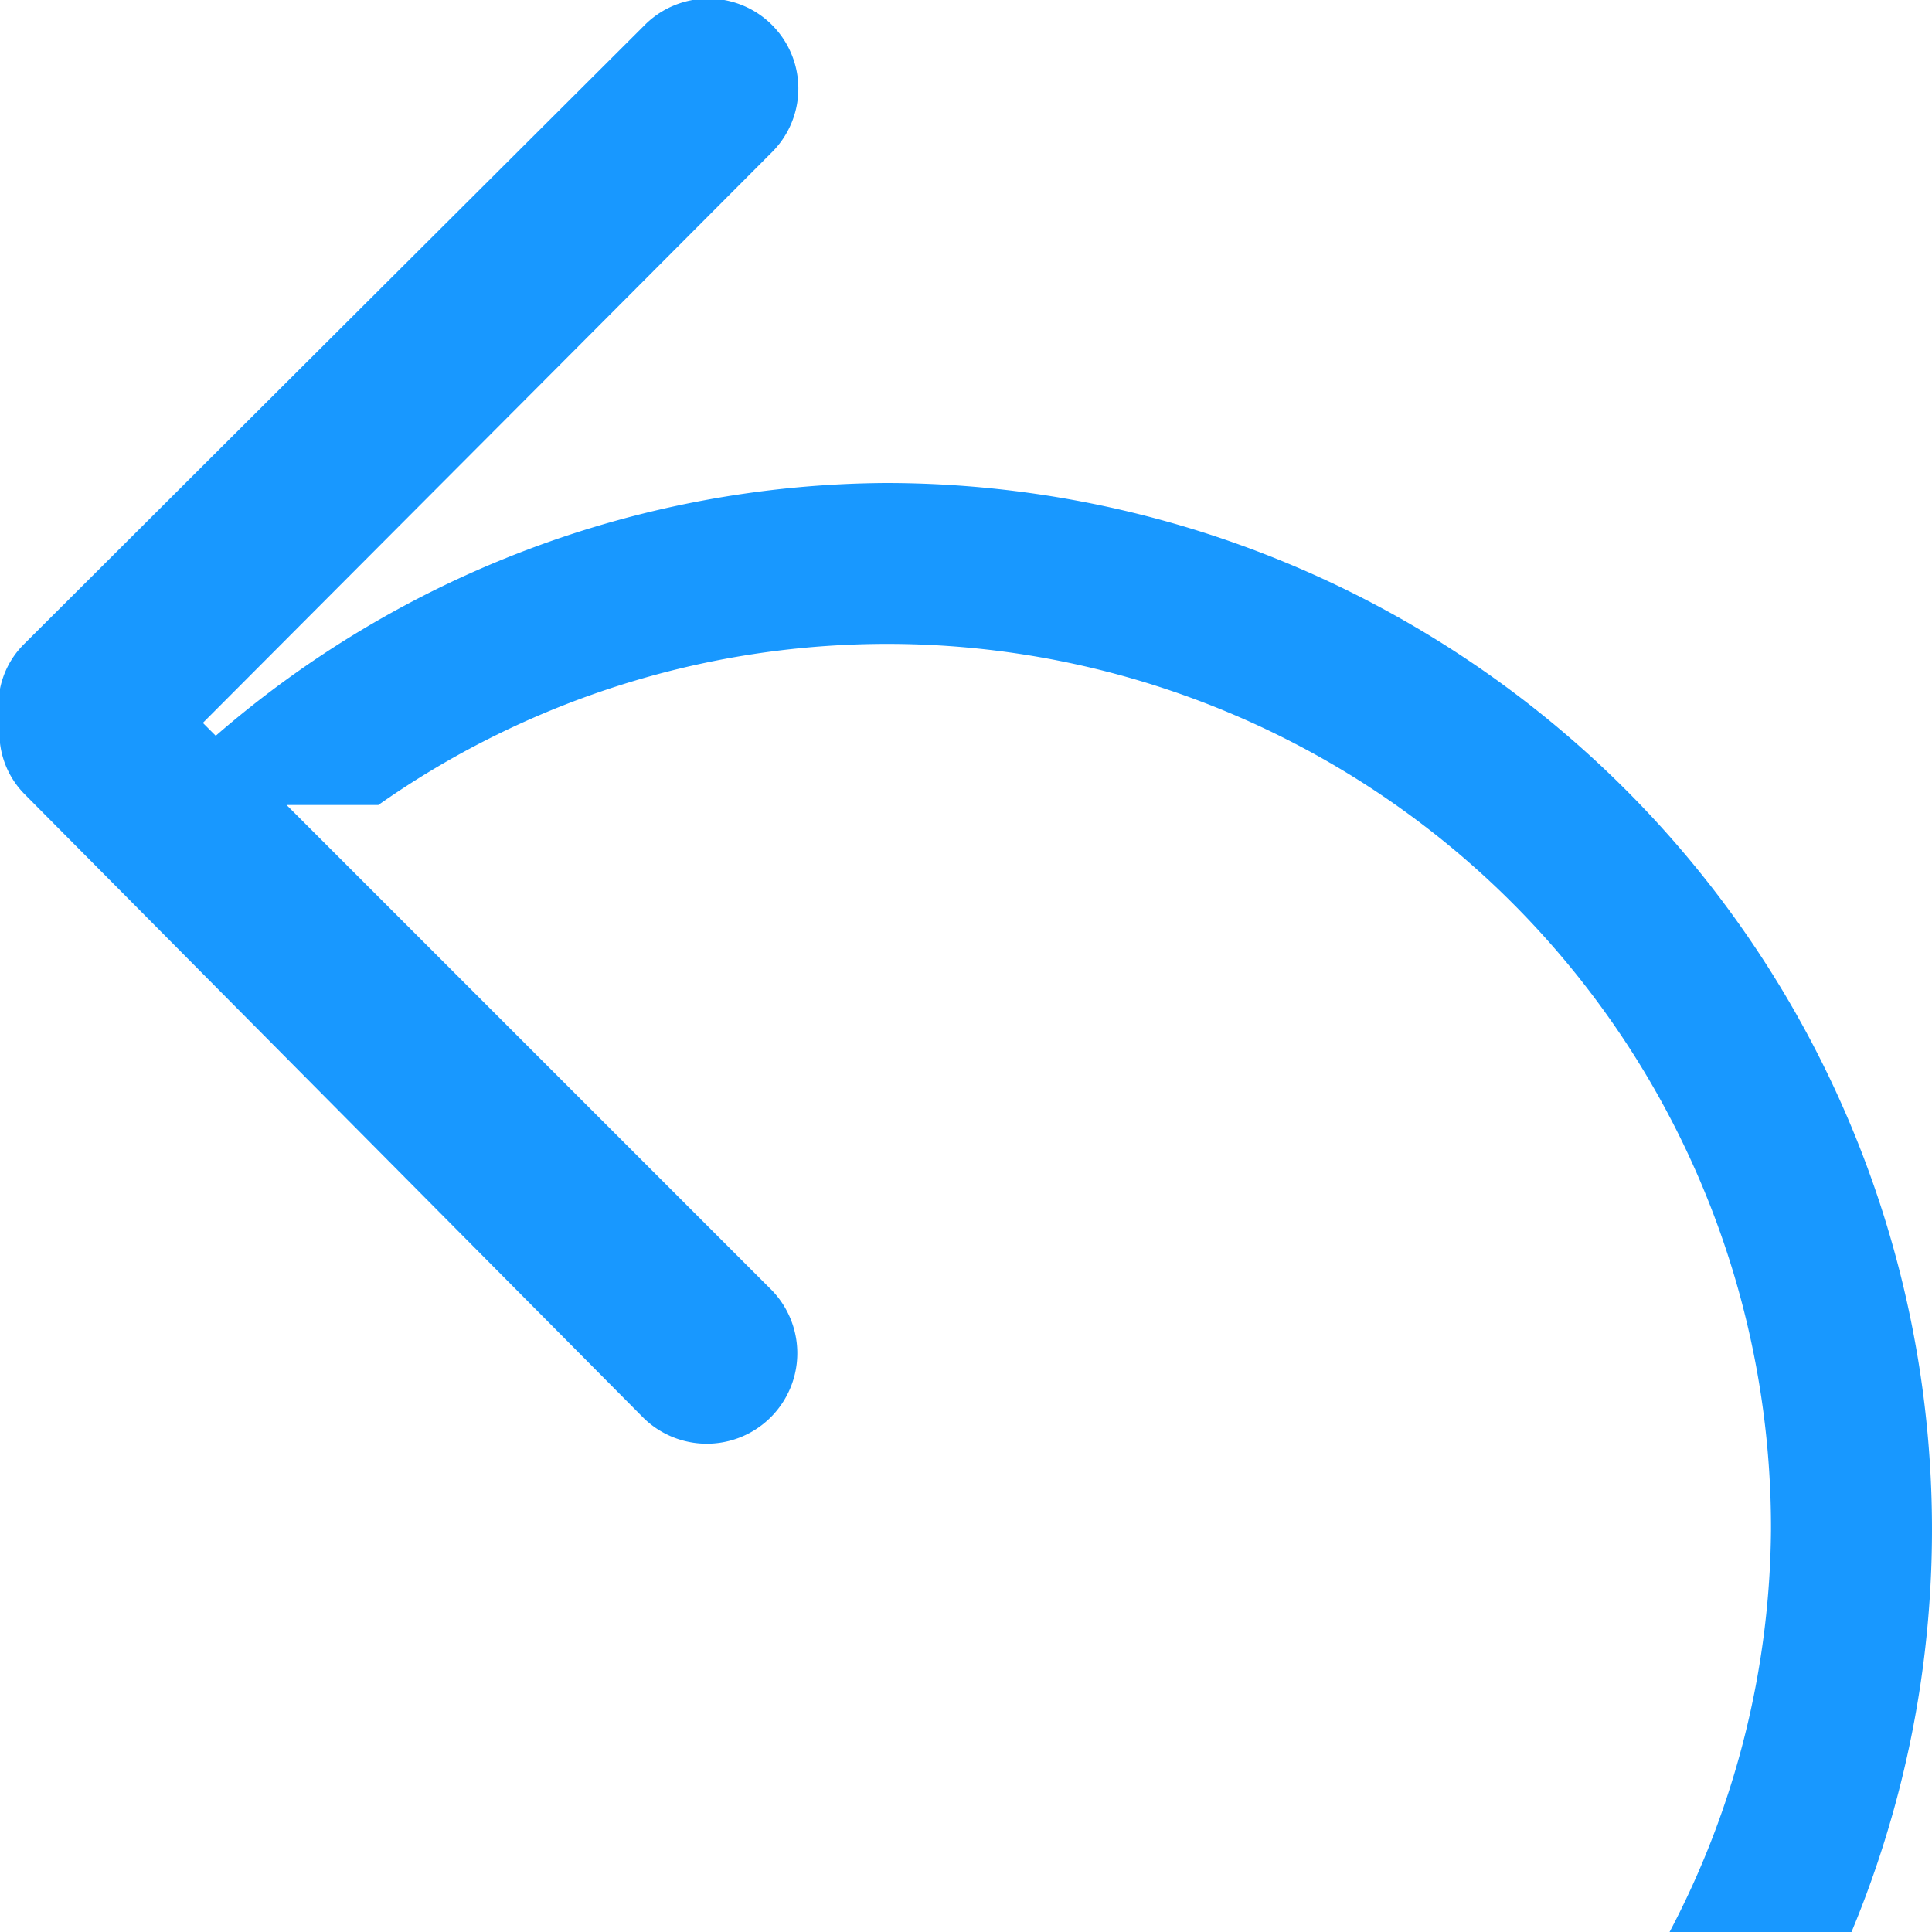 <svg id="图层_1" data-name="图层 1" xmlns="http://www.w3.org/2000/svg" viewBox="0 0 12 12"><title>icon</title><path d="M11.5,12H10.37A5.44,5.44,0,0,0,11,9.5,5.49,5.49,0,0,0,2.35,5H1.78l3,3A.55.55,0,0,1,4,8.81L.15,4.93A.54.54,0,0,1,0,4.49.54.54,0,0,1,.15,4L4,.16A.55.55,0,1,1,4.8.94L1.26,4.49l.08.08A6.41,6.41,0,0,1,5.5,3a6.5,6.5,0,0,1,6,9Z" style="fill:#1898ff;fill-rule:evenodd"/></svg>